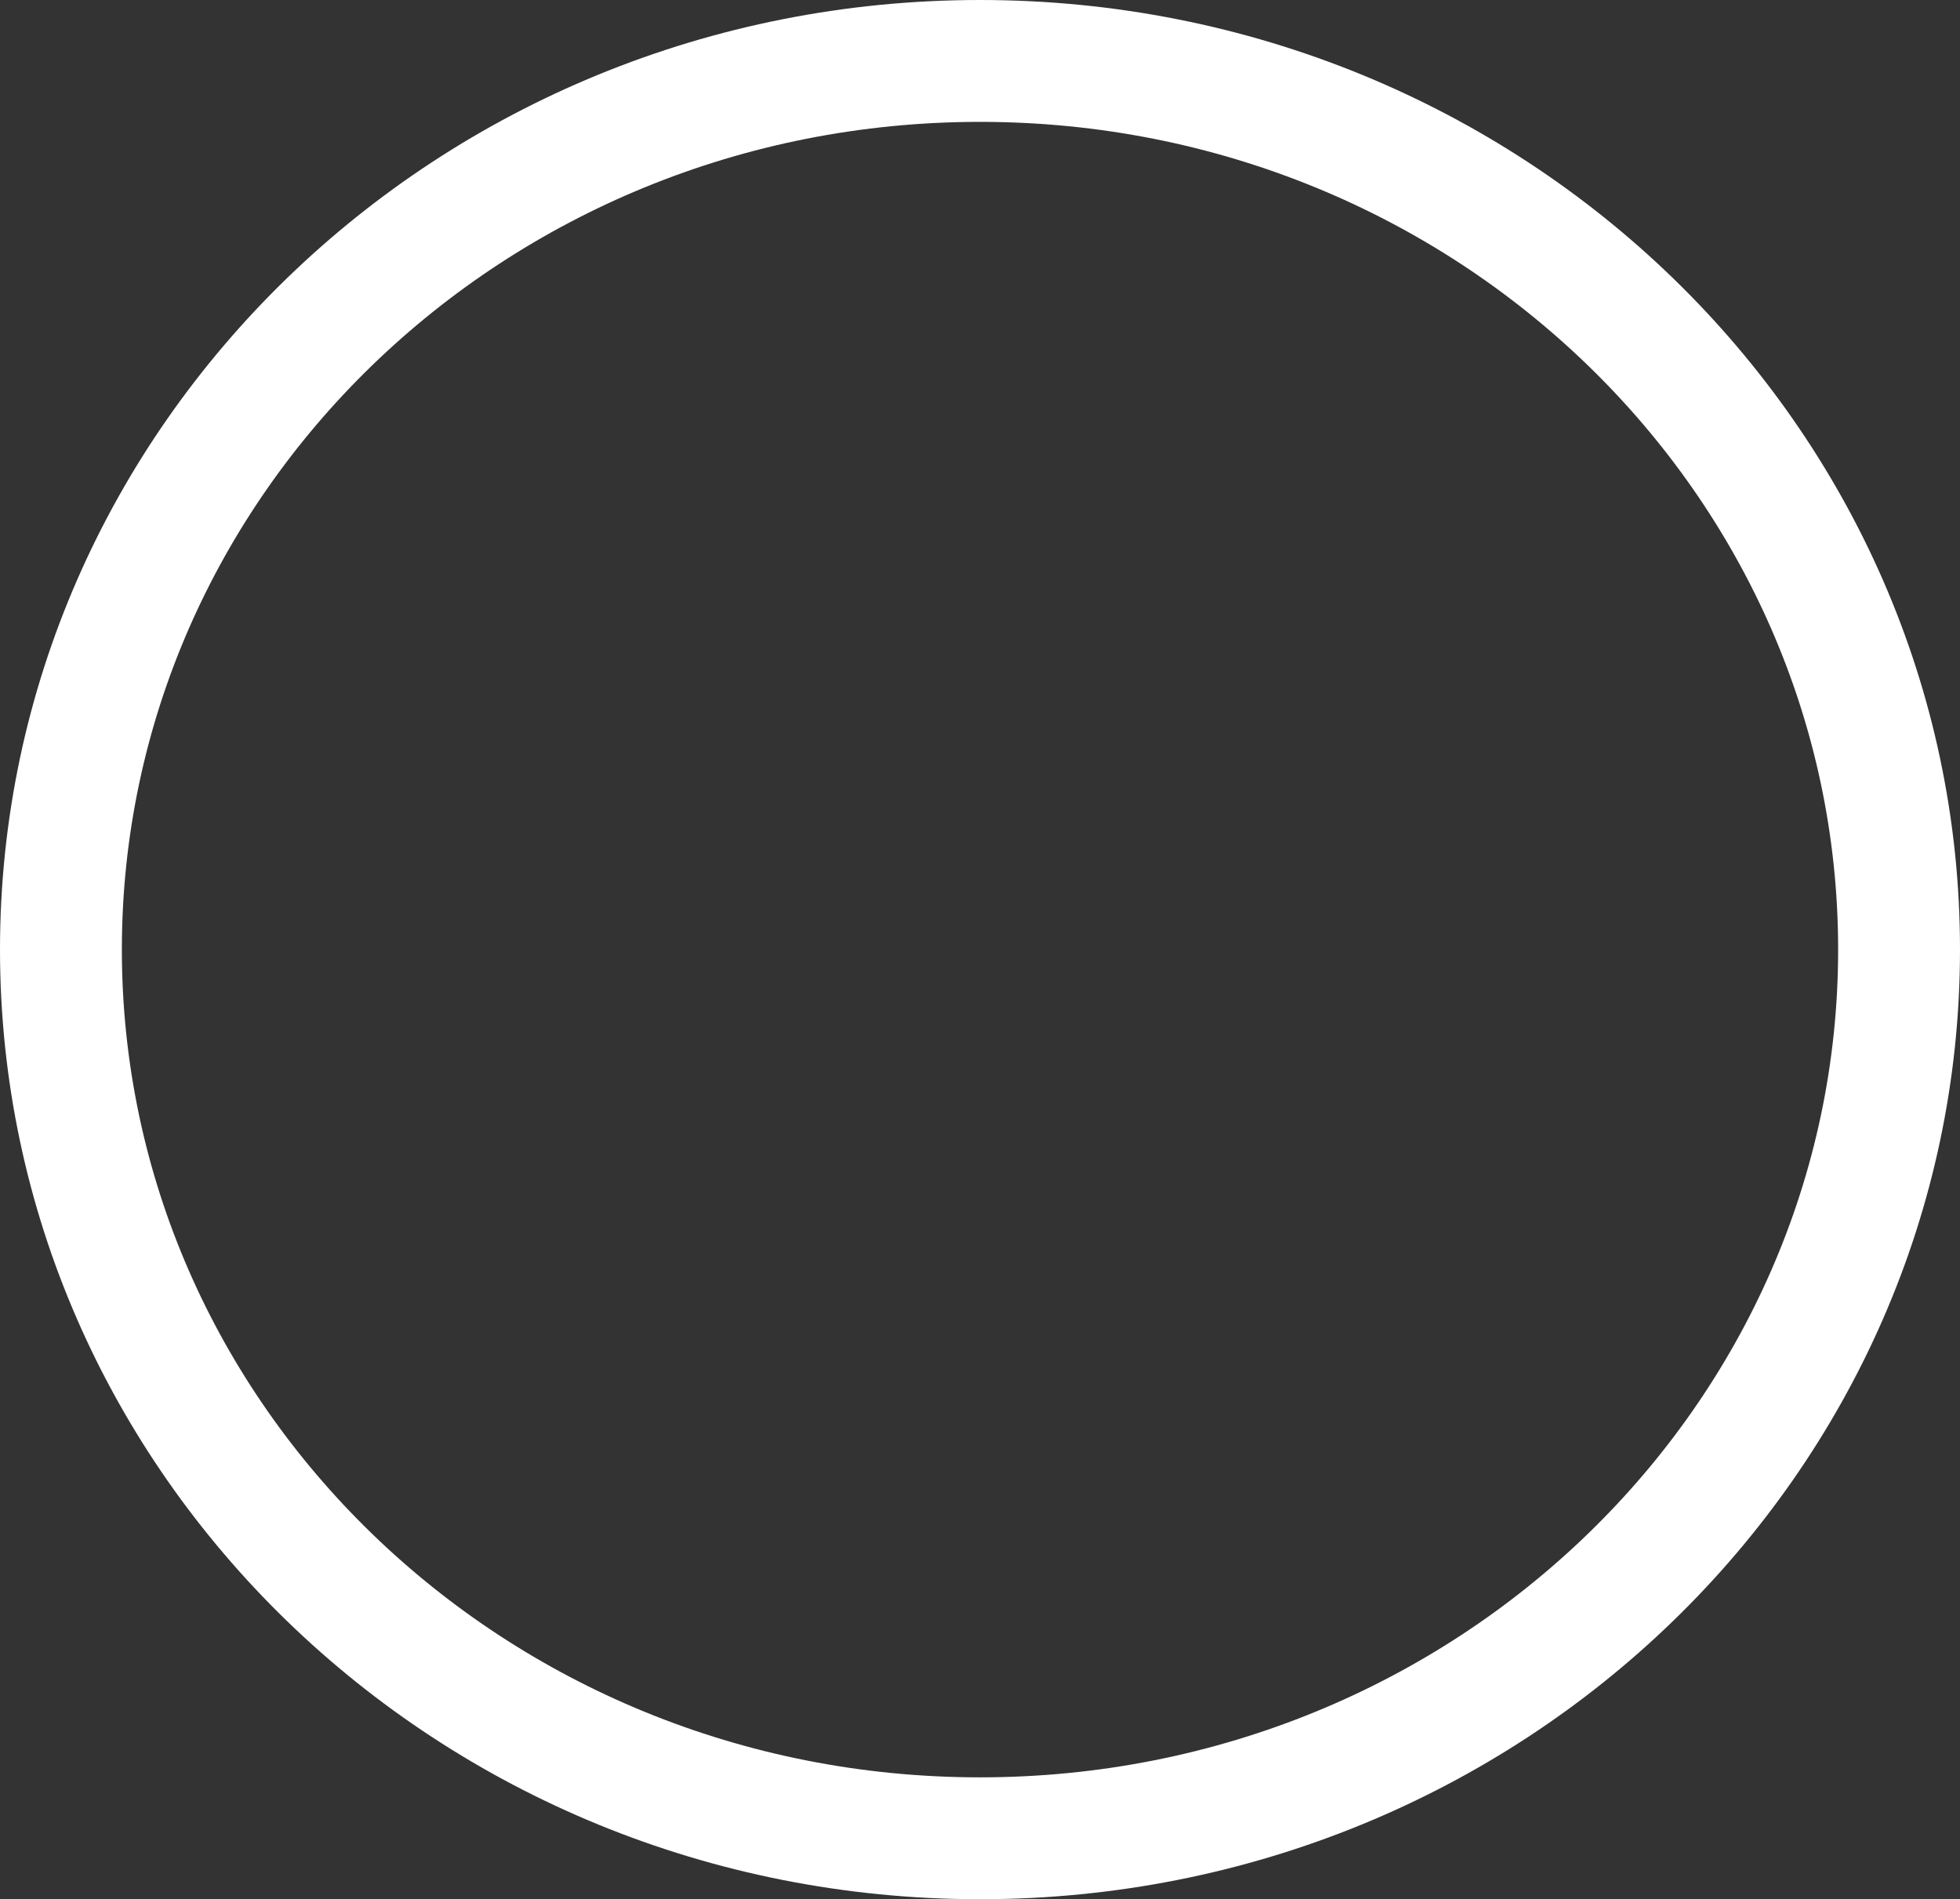<svg width="193" height="187" viewBox="0 0 193 187" fill="none" xmlns="http://www.w3.org/2000/svg">
<rect x="0" y="0" width="193" height="187" fill="#333333" stroke="none"/>
<path d="M187 93.5C187 141.648 146.662 181 96.5 181C46.338 181 6 141.648 6 93.5C6 45.352 46.338 6 96.5 6C146.662 6 187 45.352 187 93.5Z" stroke="white" stroke-width="12"/>
</svg>

